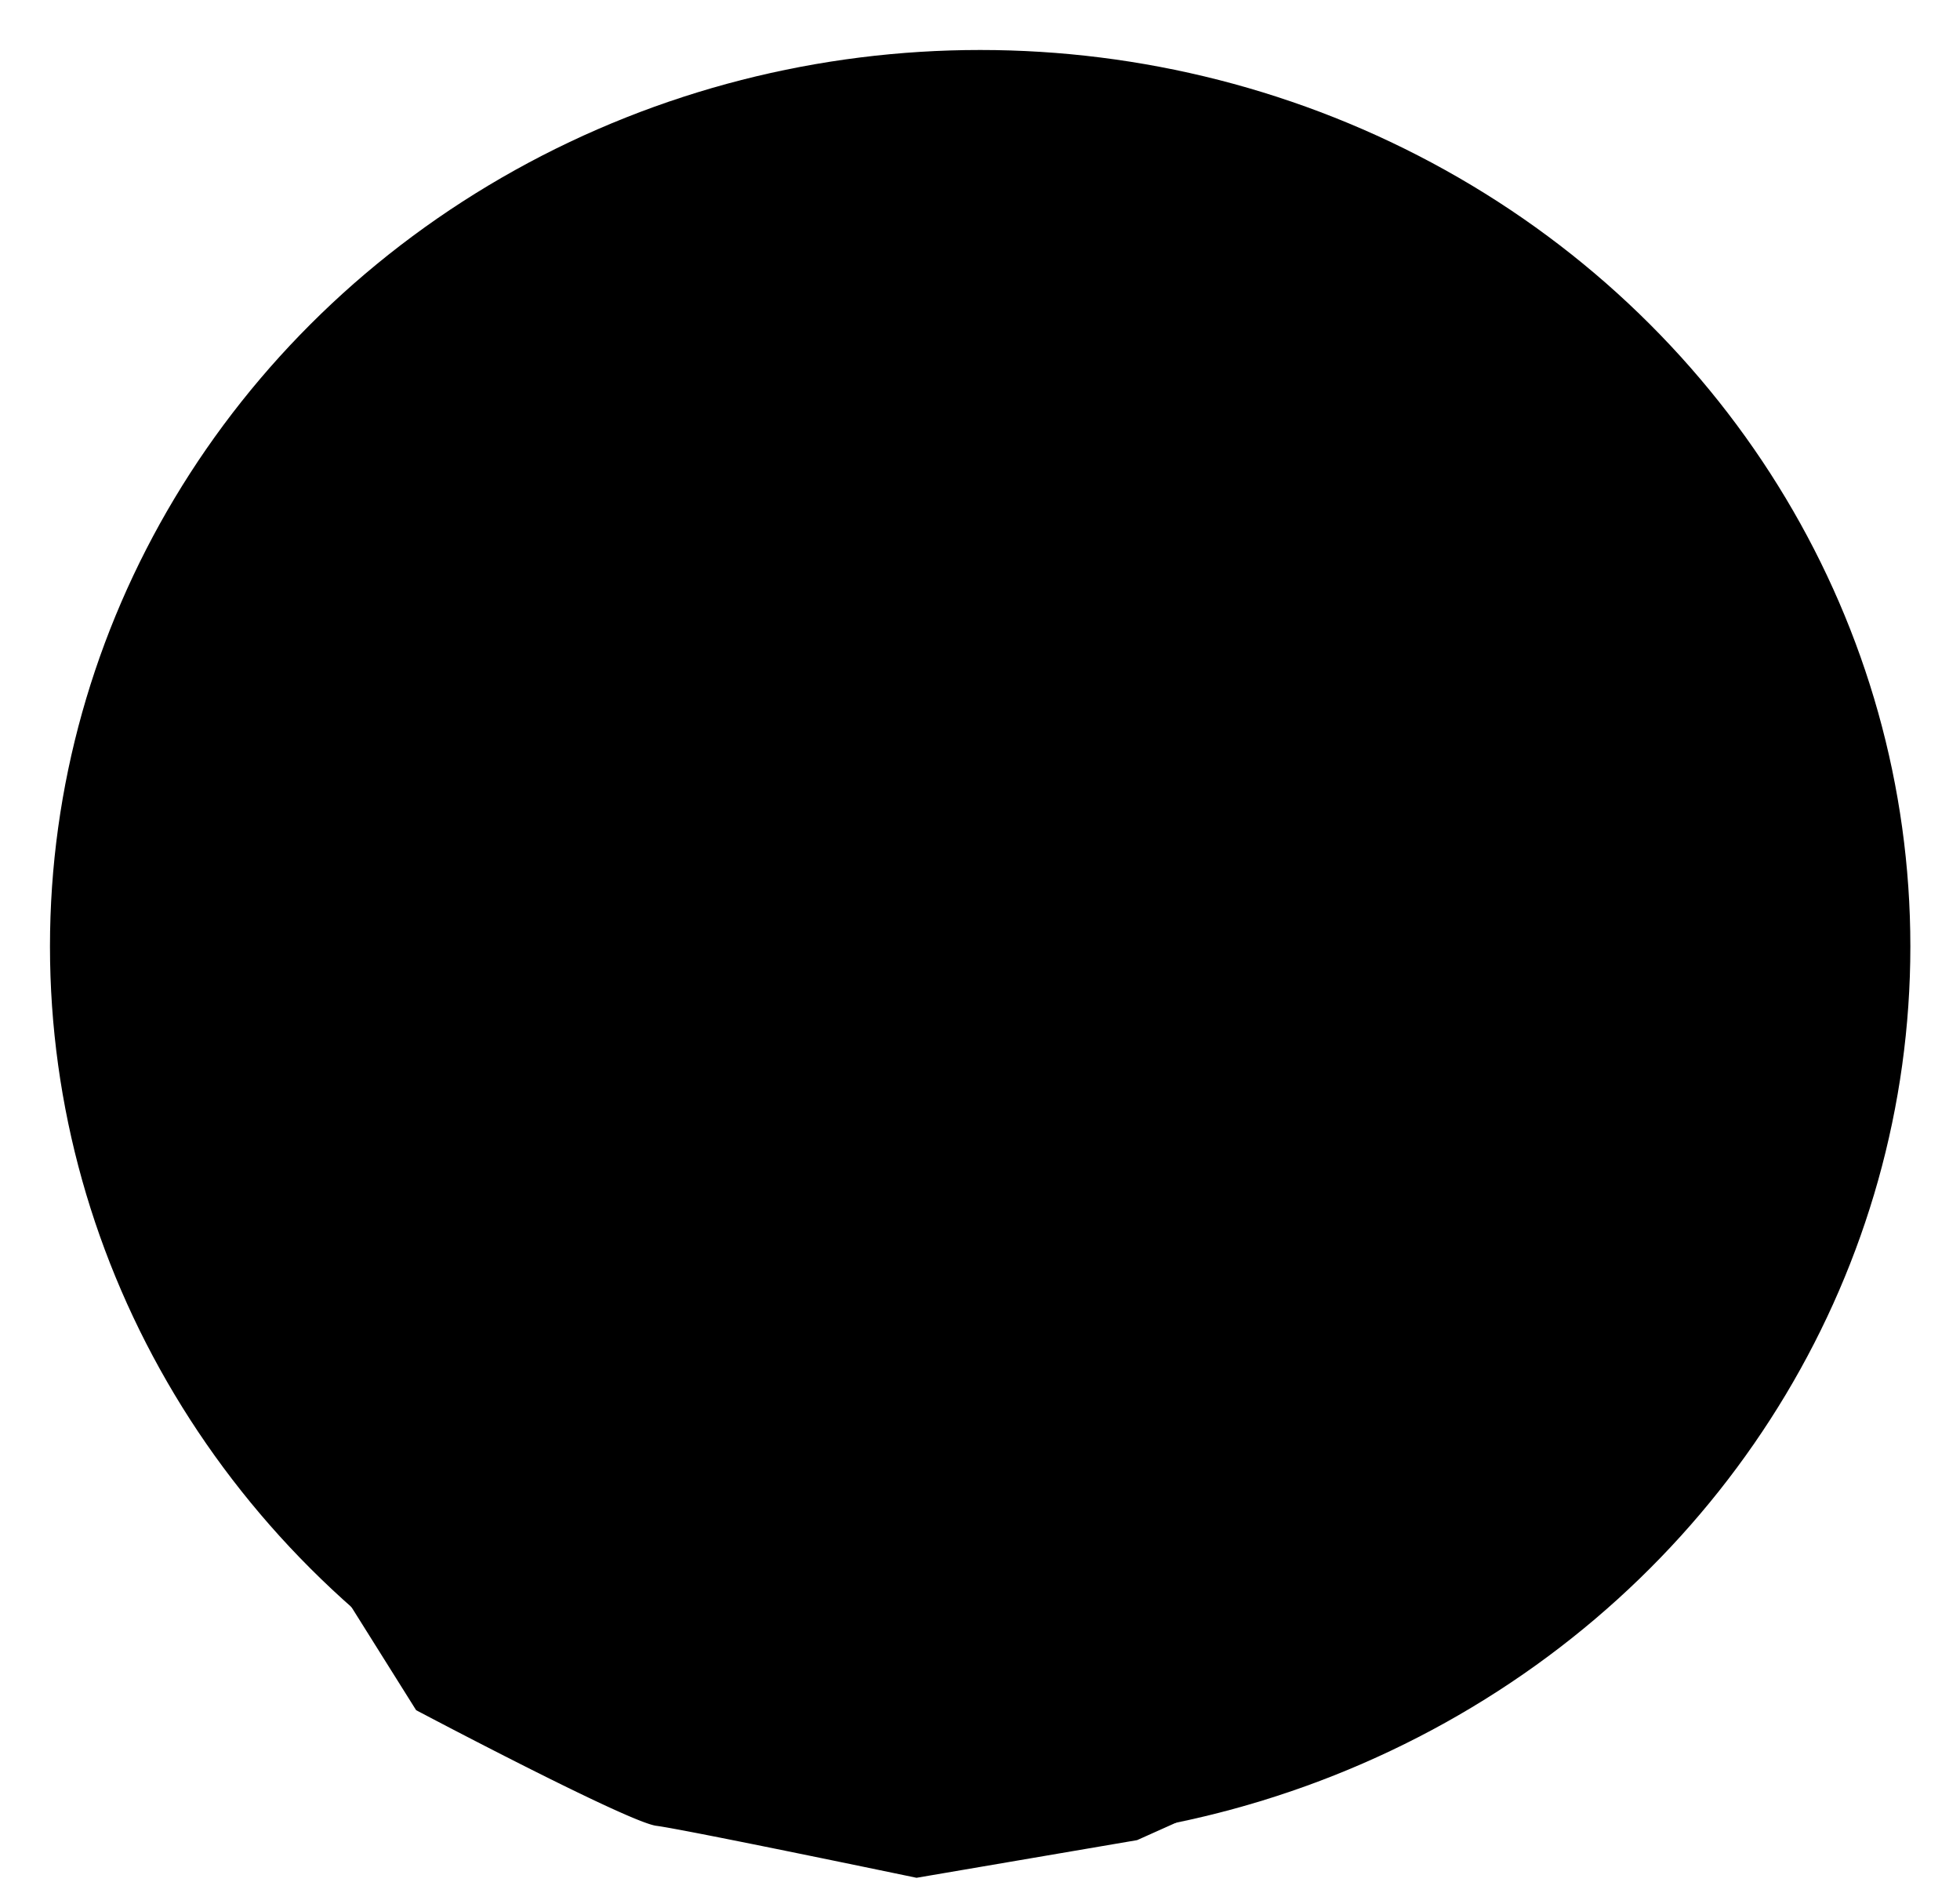 <svg id="Capa_1" data-name="Capa 1" xmlns="http://www.w3.org/2000/svg" viewBox="0 0 58.83 56.81">
    <path class="cls-1" d="M39.46,21.65a10.24,10.24,0,1,1-3-7.26,10.26,10.26,0,0,1,3,7.26Z"/>
    <ellipse class="cls-2" cx="29.42" cy="28.4" rx="27.92" ry="26.9"/>
    <path class="cls-3" d="M9.78,47l2.71,4.32s6.35,3.36,7.21,3.47,7.81,1.56,7.81,1.56l6.62-1.13,7.32-3.28,6.13-4.42,1.65-1.89S42.2,35,28.78,35.87A23.77,23.77,0,0,0,9.78,47Z"/>
</svg>